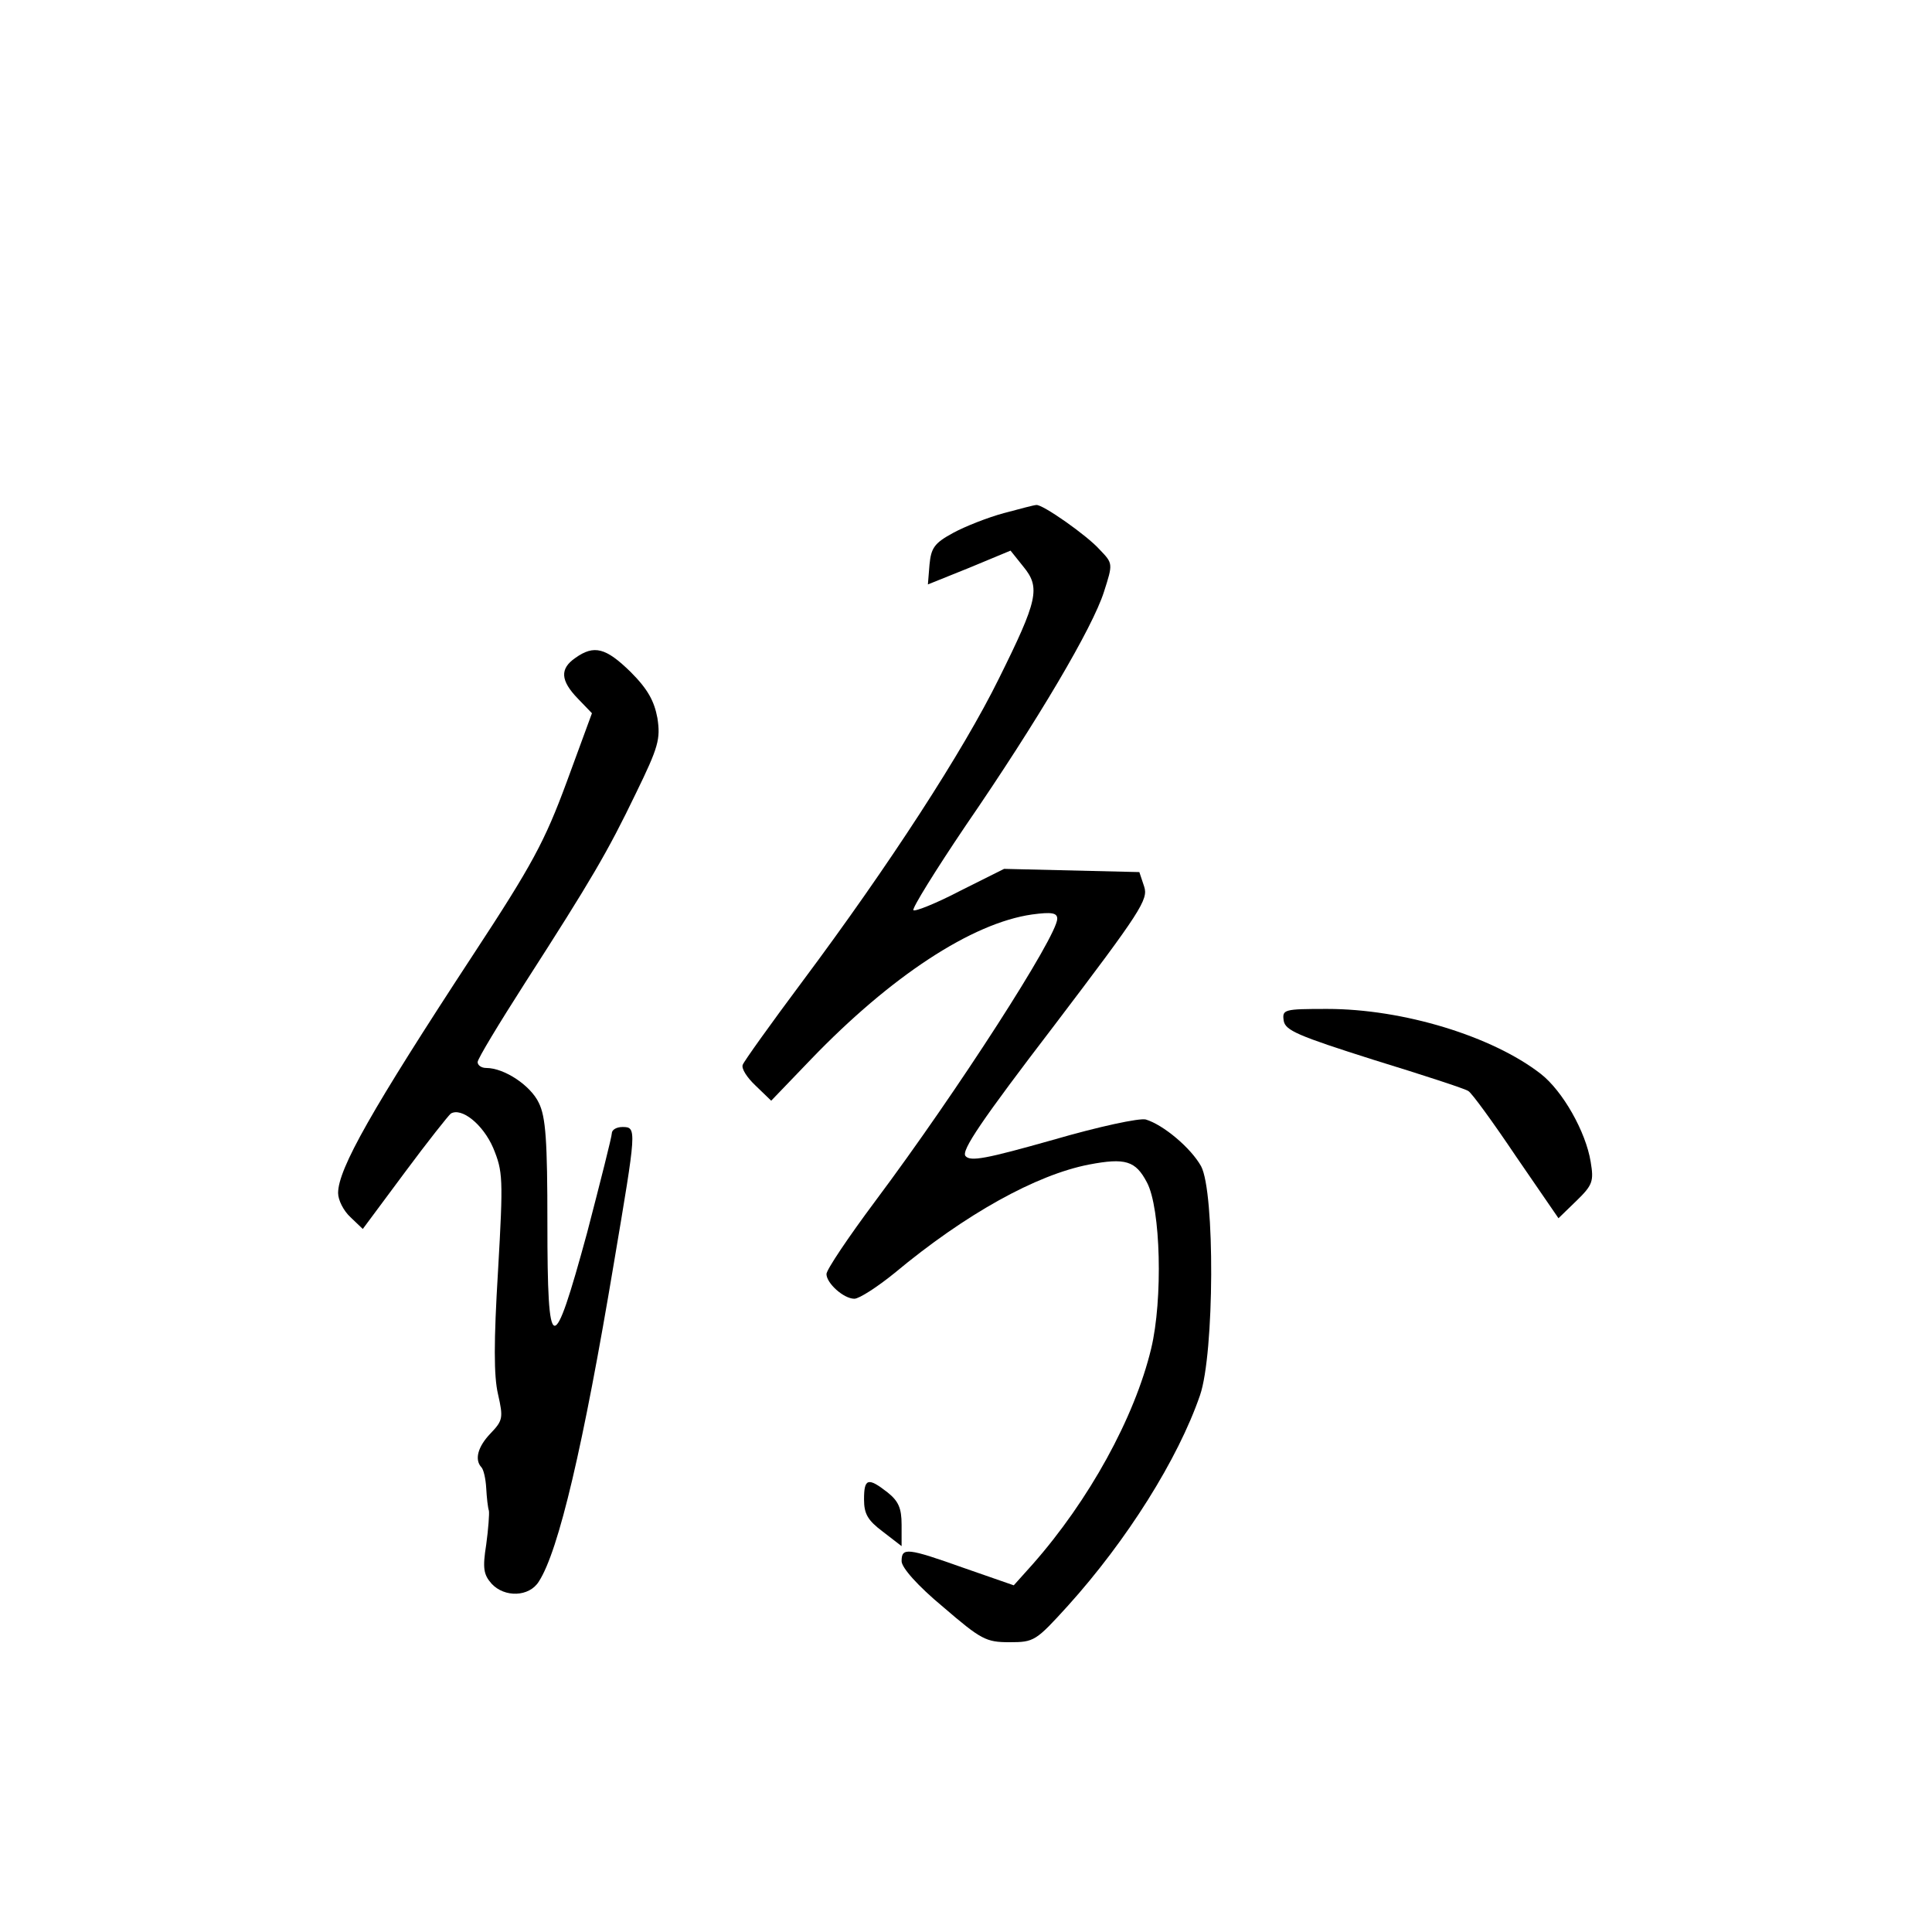 <?xml version="1.0" standalone="no"?>
<!DOCTYPE svg PUBLIC "-//W3C//DTD SVG 20010904//EN"
 "http://www.w3.org/TR/2001/REC-SVG-20010904/DTD/svg10.dtd">
<svg version="1.0" xmlns="http://www.w3.org/2000/svg"
 width="360pt" height="360pt" viewBox="0 0 360 360"
 preserveAspectRatio="xMidYMid meet">
<g transform="translate(0,360) scale(0.1,-0.1)"
fill="#000000" stroke="none">
<path d="M1871 2644 c-30 -8 -73 -25 -95 -37 -35 -19 -41 -28 -44 -59 l-3 -37
77 31 77 32 24 -30 c32 -39 27 -62 -46 -209 -66 -134 -204 -347 -366 -564 -59
-79 -109 -149 -111 -155 -3 -7 8 -24 24 -39 l29 -28 74 77 c149 155 300 254
412 270 37 5 47 3 47 -8 0 -32 -185 -320 -339 -526 -50 -67 -91 -128 -91 -136
0 -17 32 -46 52 -46 9 0 43 22 75 48 132 110 264 183 362 202 68 13 87 7 108
-33 26 -48 30 -219 8 -310 -31 -129 -116 -283 -221 -402 l-35 -39 -92 32
c-107 38 -117 39 -117 13 0 -12 30 -46 77 -85 71 -61 80 -66 124 -66 46 0 49
2 109 68 110 122 205 273 246 392 27 78 28 379 2 427 -19 34 -70 77 -103 87
-12 3 -87 -13 -173 -38 -124 -35 -154 -41 -163 -30 -8 10 29 65 166 244 161
212 175 234 167 258 l-9 27 -126 3 -126 3 -82 -41 c-44 -23 -84 -39 -87 -36
-3 3 41 74 97 157 136 198 237 370 258 436 17 53 17 53 -8 79 -23 26 -107 85
-118 83 -4 0 -30 -7 -60 -15z"/>
<path d="M1072 2374 c-29 -20 -28 -42 5 -76 l26 -27 -47 -128 c-41 -111 -64
-154 -175 -323 -188 -287 -251 -398 -251 -443 0 -13 10 -33 23 -45 l23 -22 78
105 c43 58 82 107 86 110 20 12 60 -20 79 -64 18 -44 19 -55 9 -229 -8 -132
-8 -196 0 -230 10 -44 9 -49 -14 -73 -24 -25 -30 -49 -17 -63 4 -4 8 -21 9
-39 1 -18 3 -36 5 -42 1 -5 -1 -34 -5 -63 -7 -44 -5 -56 10 -73 24 -26 70 -25
88 4 37 57 83 253 140 594 42 249 43 253 16 253 -11 0 -20 -5 -20 -12 0 -6
-21 -89 -46 -185 -64 -235 -74 -233 -74 18 0 153 -3 198 -16 224 -15 32 -64
65 -98 65 -9 0 -16 5 -16 11 0 6 40 72 88 147 124 193 154 244 207 354 42 86
46 101 40 140 -6 32 -18 54 -50 86 -46 45 -68 51 -103 26z"/>
<path d="M2392 1698 c3 -18 26 -28 168 -73 91 -28 171 -54 176 -58 6 -3 46
-58 89 -122 l79 -115 33 32 c31 30 33 37 27 73 -9 56 -52 132 -93 164 -90 70
-256 121 -398 121 -81 0 -84 -1 -81 -22z"/>
<path d="M1610 806 c0 -27 7 -39 35 -60 l35 -27 0 40 c0 31 -6 44 -26 60 -37
29 -44 26 -44 -13z"/>
</g>
</svg>
